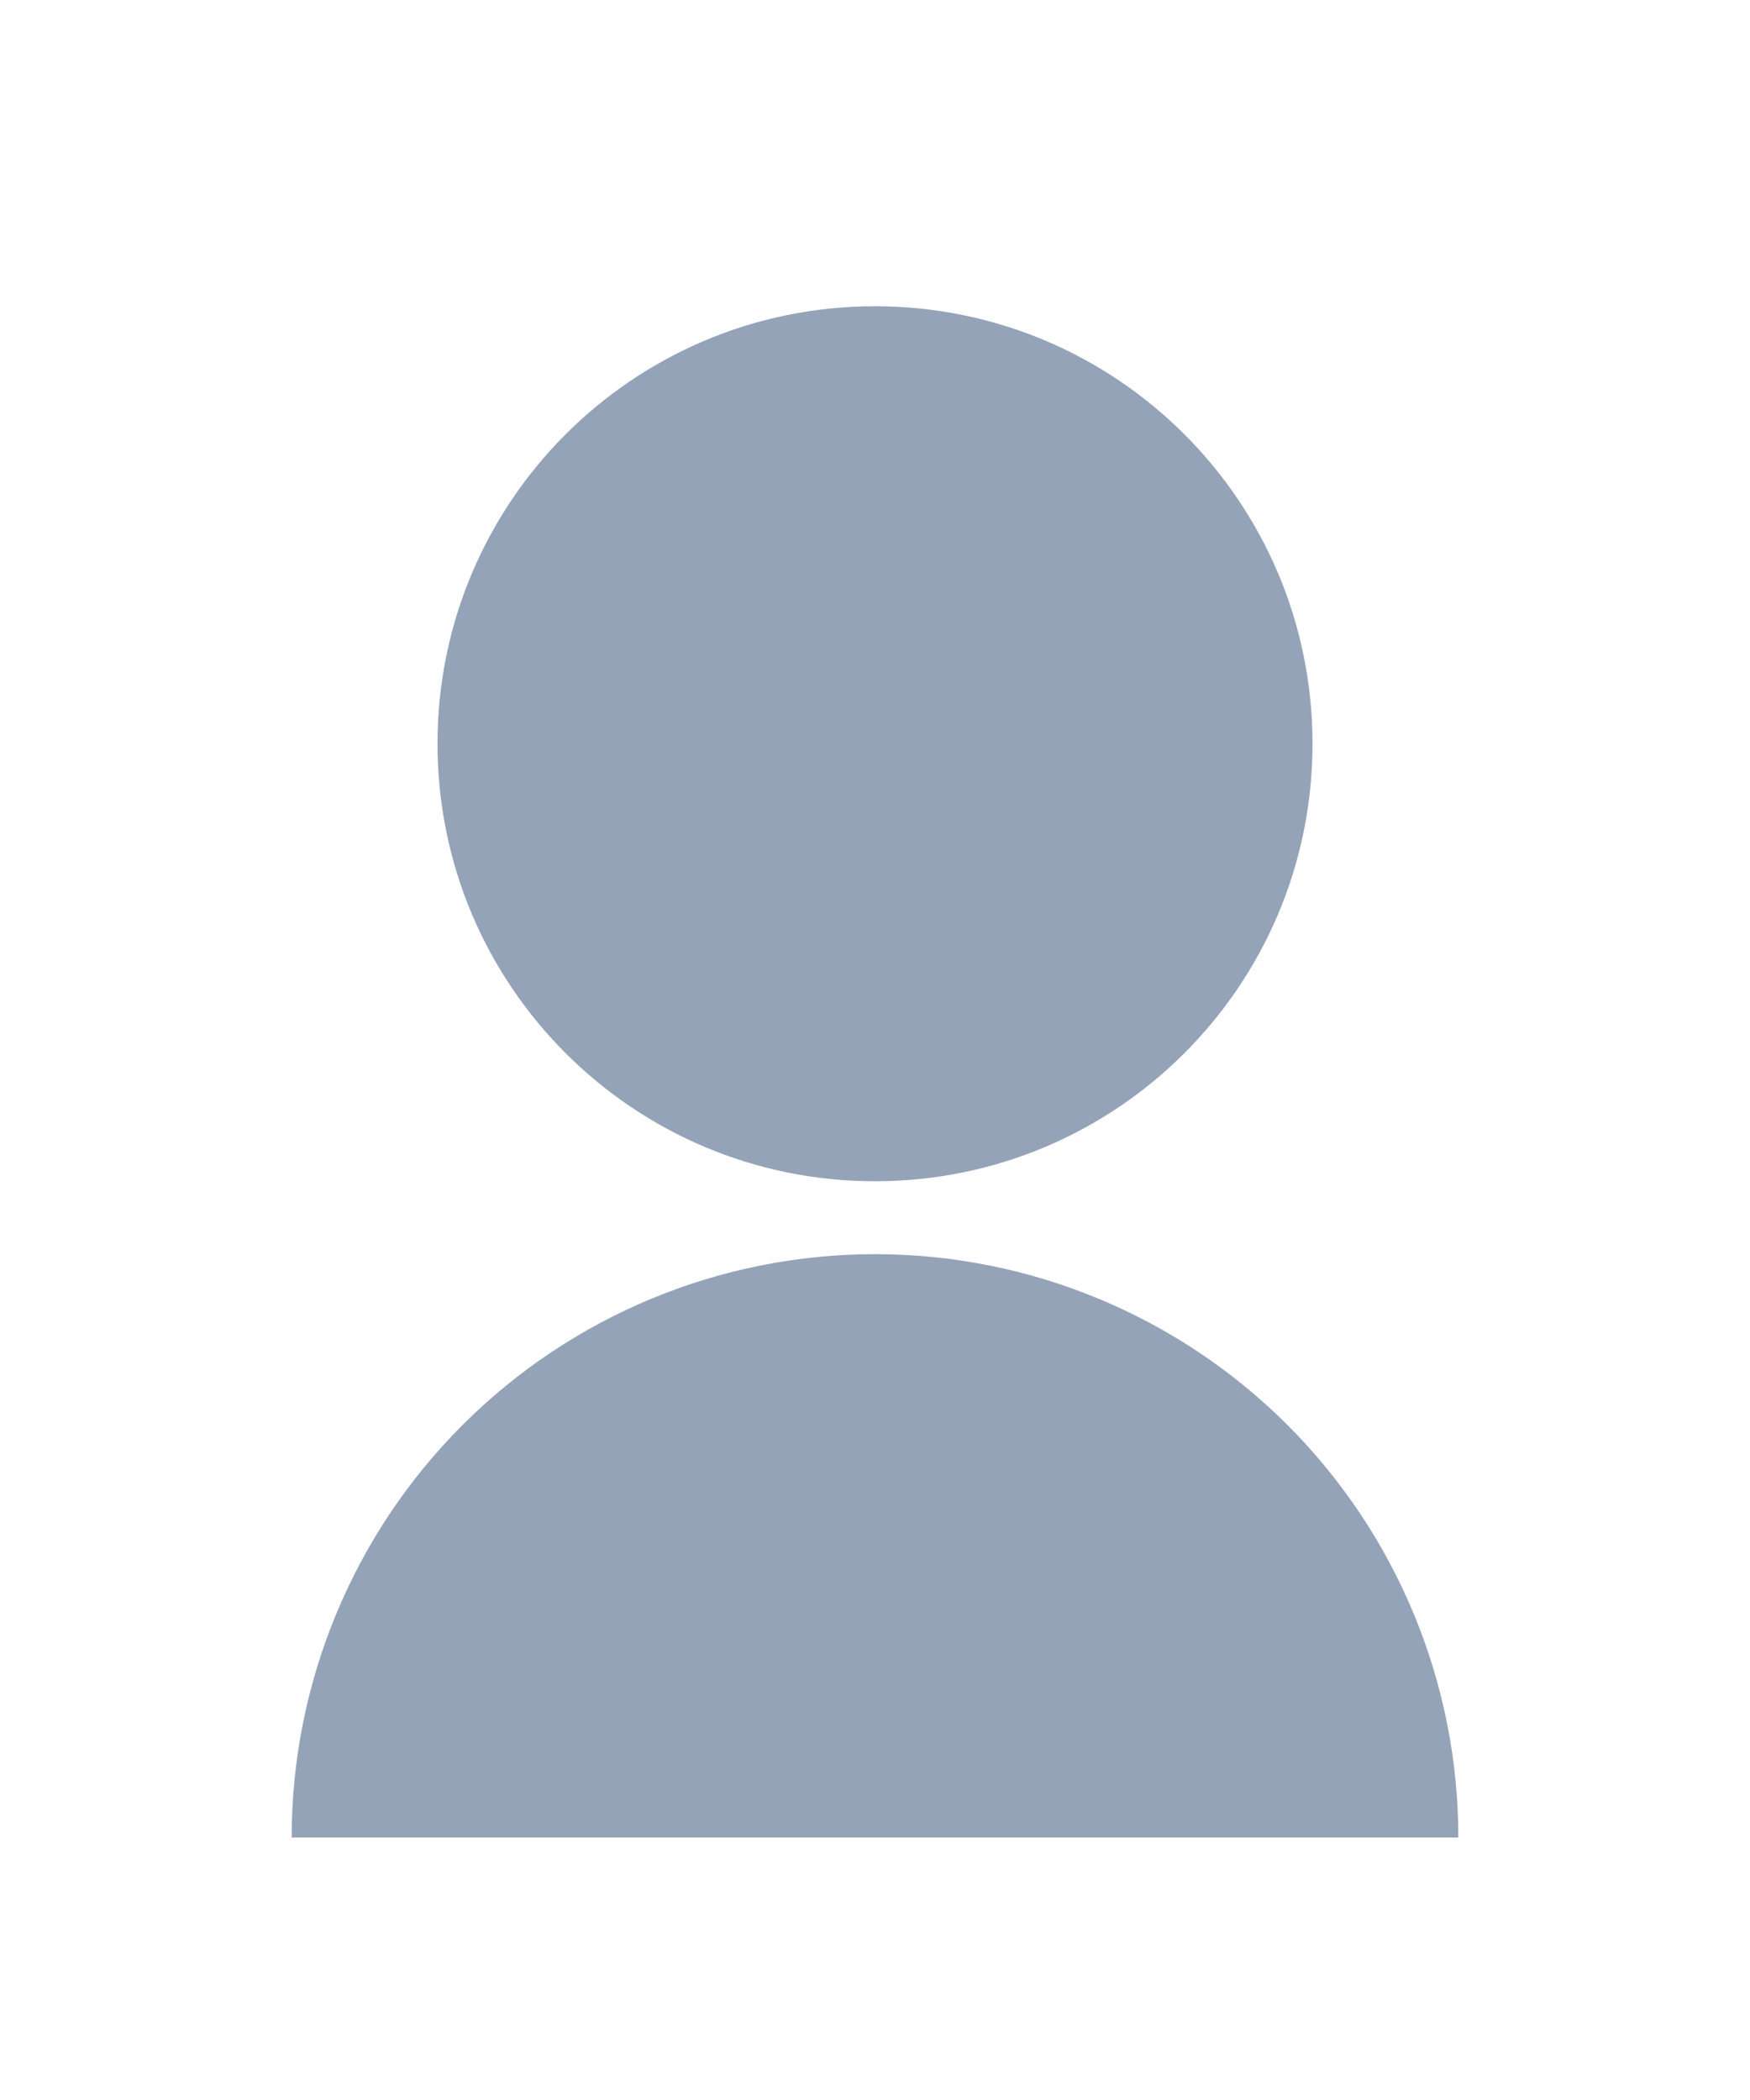 <svg width="30" height="36" viewBox="0 0 30 36" fill="none" xmlns="http://www.w3.org/2000/svg">
<g clip-path="url(#clip0_1_15196)" filter="url(#filter0_d_1_15196)">
<path d="M5 27.5C5 24.848 6.054 22.304 7.929 20.429C9.804 18.554 12.348 17.5 15 17.5C17.652 17.5 20.196 18.554 22.071 20.429C23.946 22.304 25 24.848 25 27.5H5ZM15 16.25C10.856 16.25 7.5 12.894 7.5 8.75C7.5 4.606 10.856 1.25 15 1.25C19.144 1.25 22.5 4.606 22.5 8.75C22.5 12.894 19.144 16.25 15 16.25Z" fill="#94A3B8"/>
</g>
<defs>
<filter id="filter0_d_1_15196" x="-4" y="0" width="38" height="38" filterUnits="userSpaceOnUse" color-interpolation-filters="sRGB">
<feFlood flood-opacity="0" result="BackgroundImageFix"/>
<feColorMatrix in="SourceAlpha" type="matrix" values="0 0 0 0 0 0 0 0 0 0 0 0 0 0 0 0 0 0 127 0" result="hardAlpha"/>
<feOffset dy="4"/>
<feGaussianBlur stdDeviation="2"/>
<feComposite in2="hardAlpha" operator="out"/>
<feColorMatrix type="matrix" values="0 0 0 0 0 0 0 0 0 0 0 0 0 0 0 0 0 0 0.25 0"/>
<feBlend mode="normal" in2="BackgroundImageFix" result="effect1_dropShadow_1_15196"/>
<feBlend mode="normal" in="SourceGraphic" in2="effect1_dropShadow_1_15196" result="shape"/>
</filter>
<clipPath id="clip0_1_15196">
<rect width="30" height="30" fill="white"/>
</clipPath>
</defs>
</svg>
